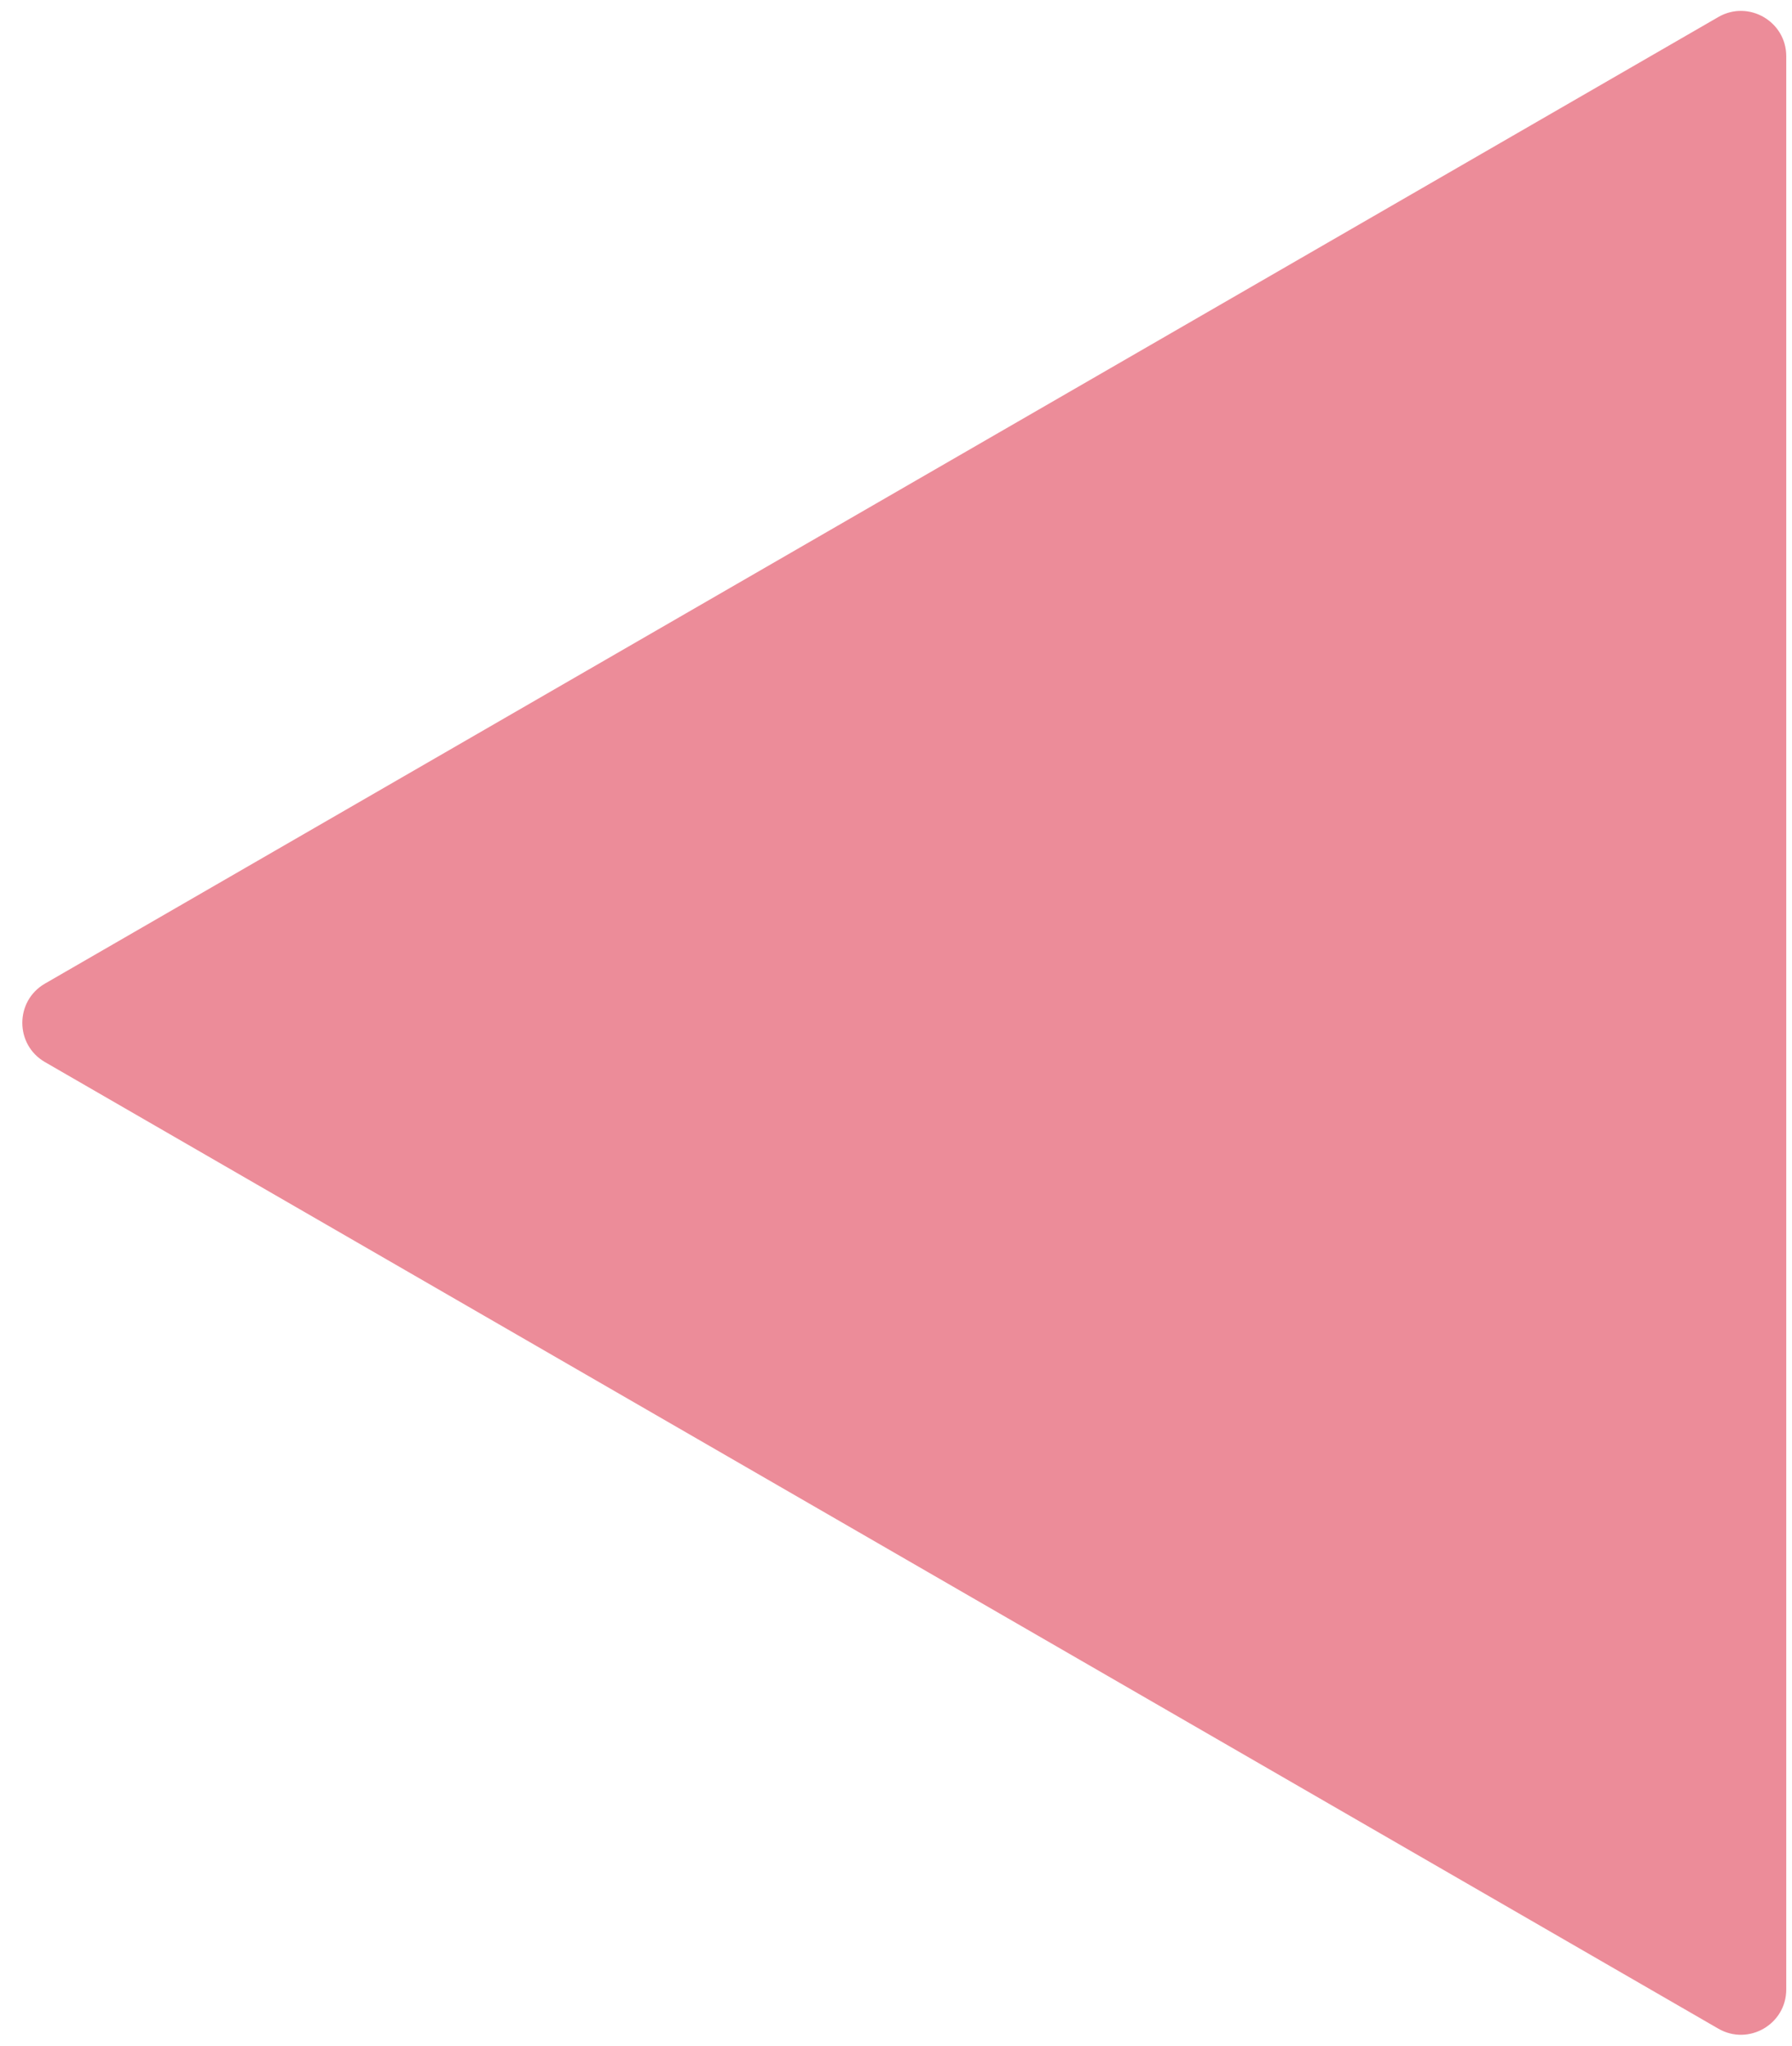 <svg width="78" height="89" viewBox="0 0 78 89" fill="none" xmlns="http://www.w3.org/2000/svg">
<path opacity="0.5" d="M1.957 46.207C0.643 45.449 0.643 43.551 1.957 42.793L74.793 0.741C76.107 -0.018 77.75 0.931 77.75 2.448L77.75 86.552C77.75 88.069 76.107 89.018 74.793 88.259L1.957 46.207Z" fill="#DA1A35"/>
</svg>

